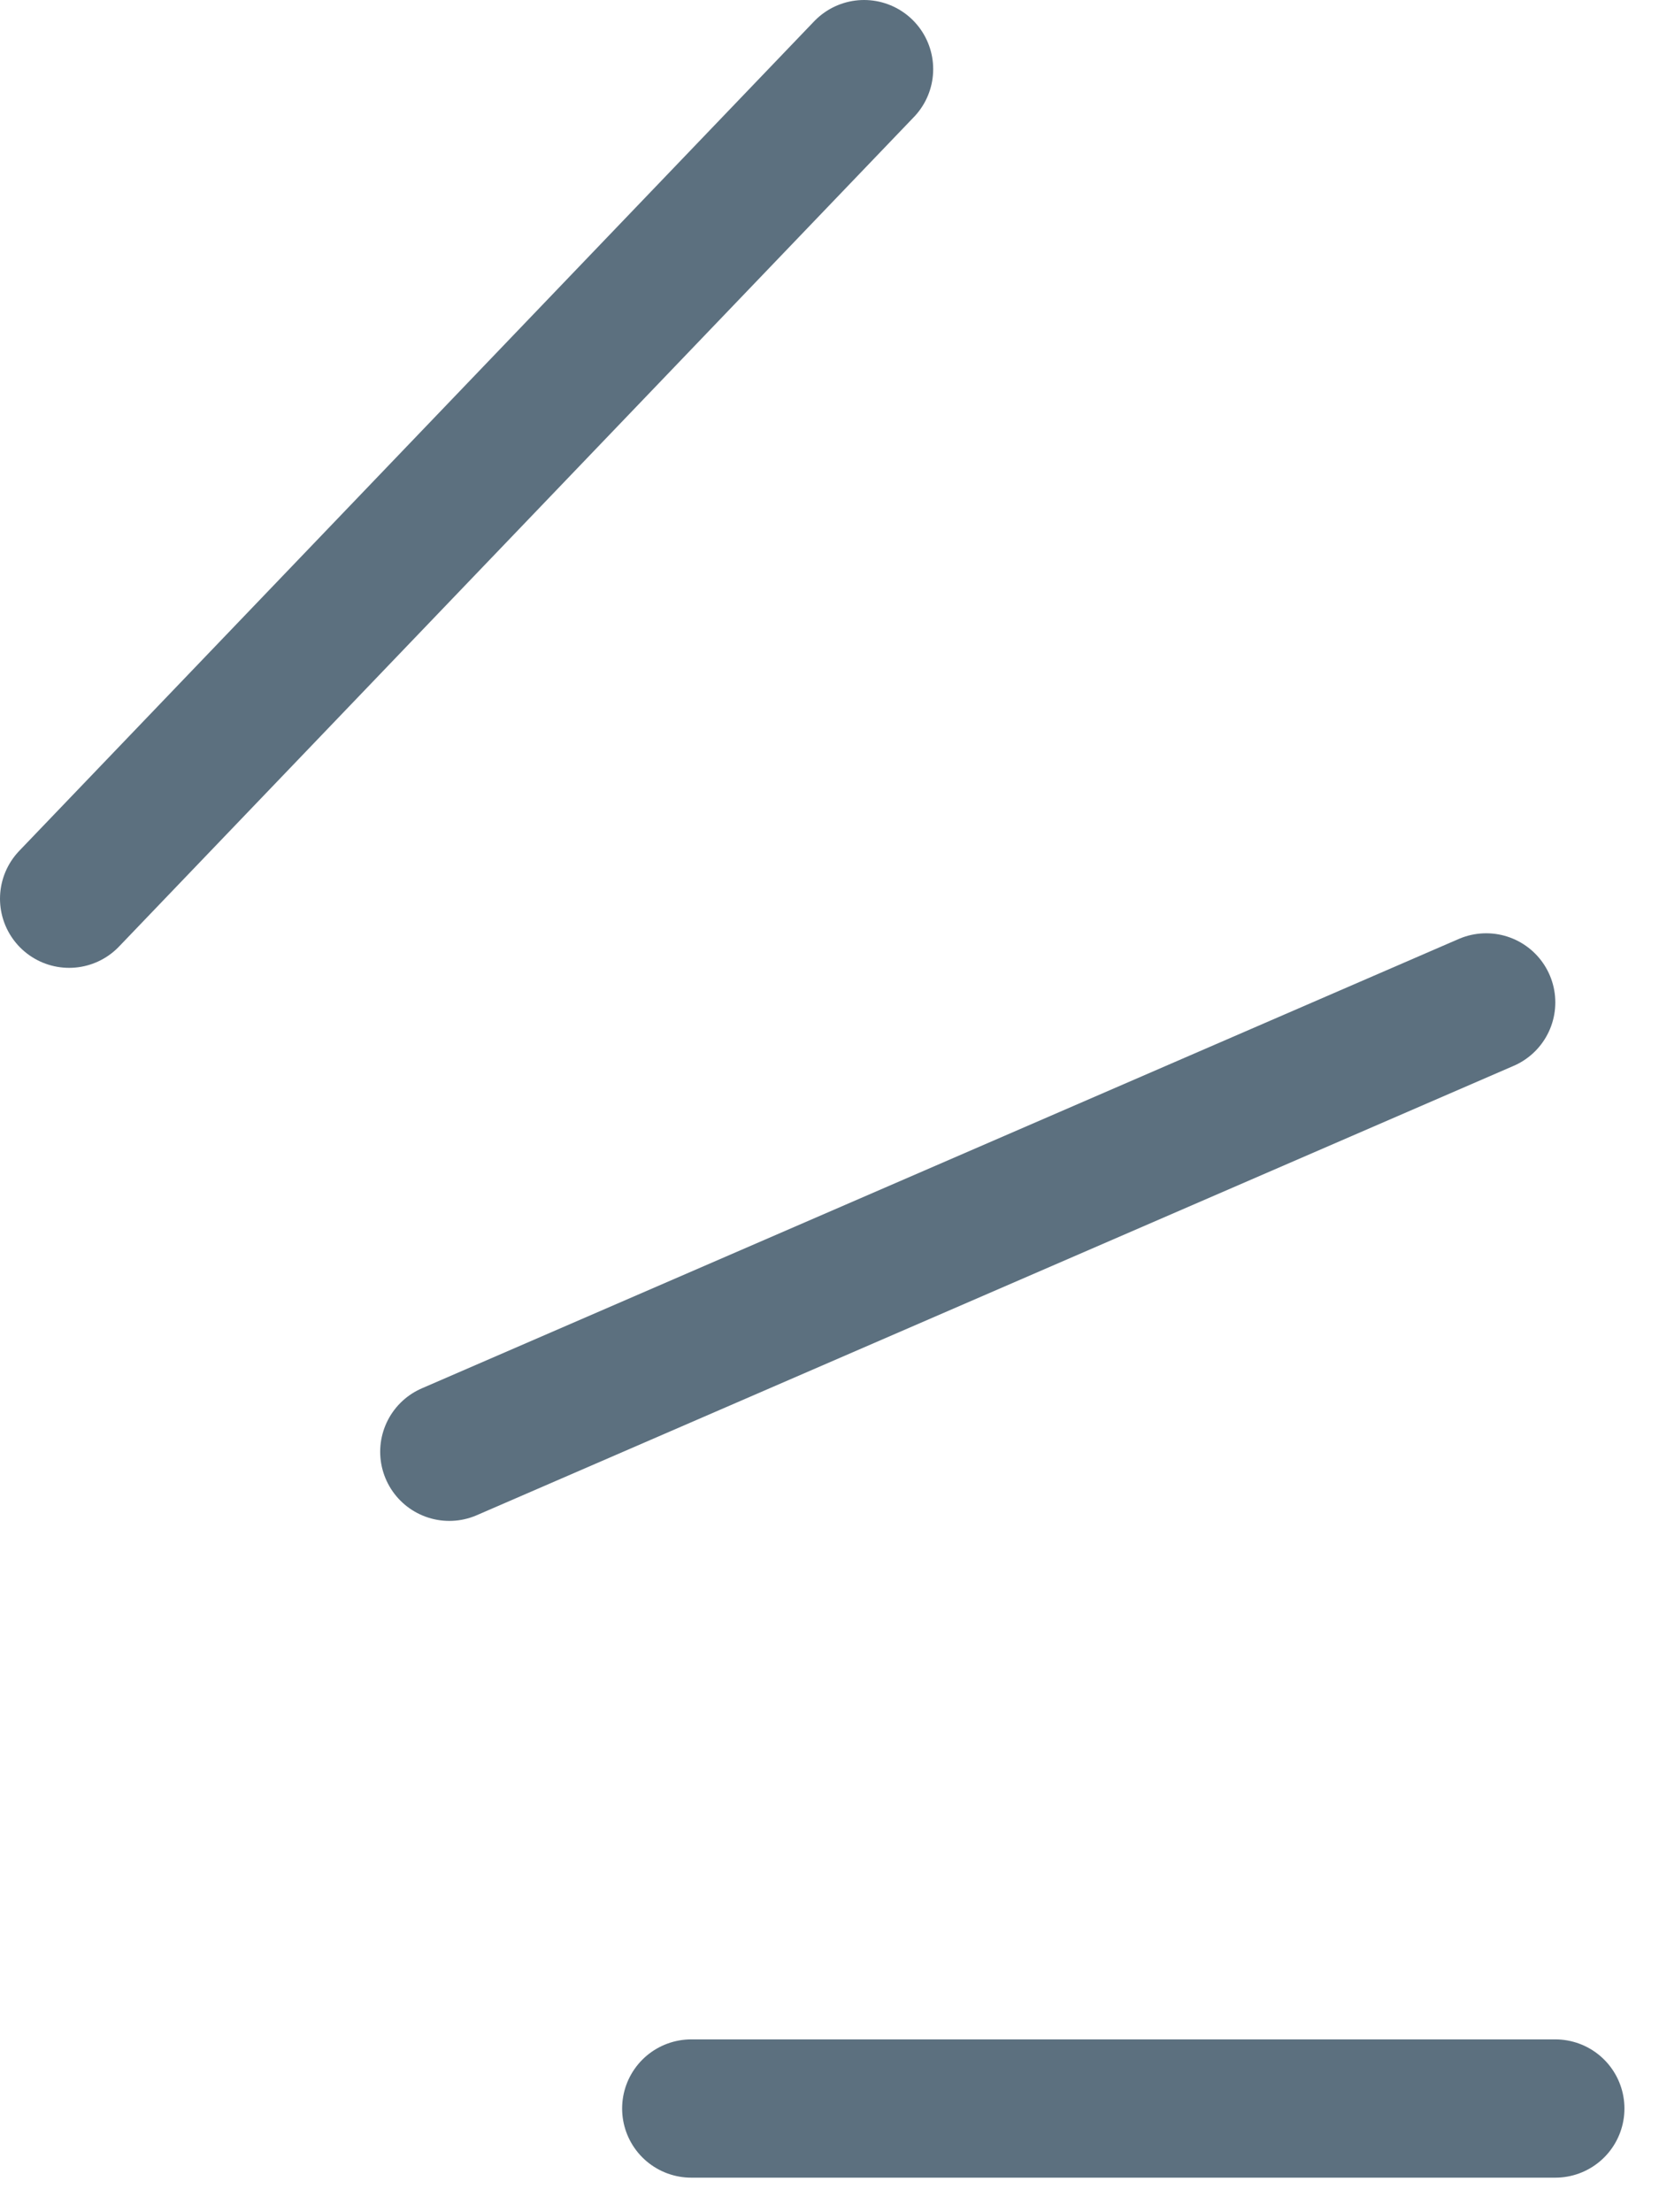 <svg width="24" height="32" viewBox="0 0 24 32" fill="none" xmlns="http://www.w3.org/2000/svg">
<path d="M1 13L12.5 1" stroke="#5C707F" stroke-width="2" stroke-linecap="round" stroke-linejoin="round"/>
<path d="M6.5 21L21.5 14.5" stroke="#5C707F" stroke-width="2" stroke-linecap="round" stroke-linejoin="round"/>
<path d="M10 30.5H22.5" stroke="#5C707F" stroke-width="2" stroke-linecap="round" stroke-linejoin="round"/>
</svg>
